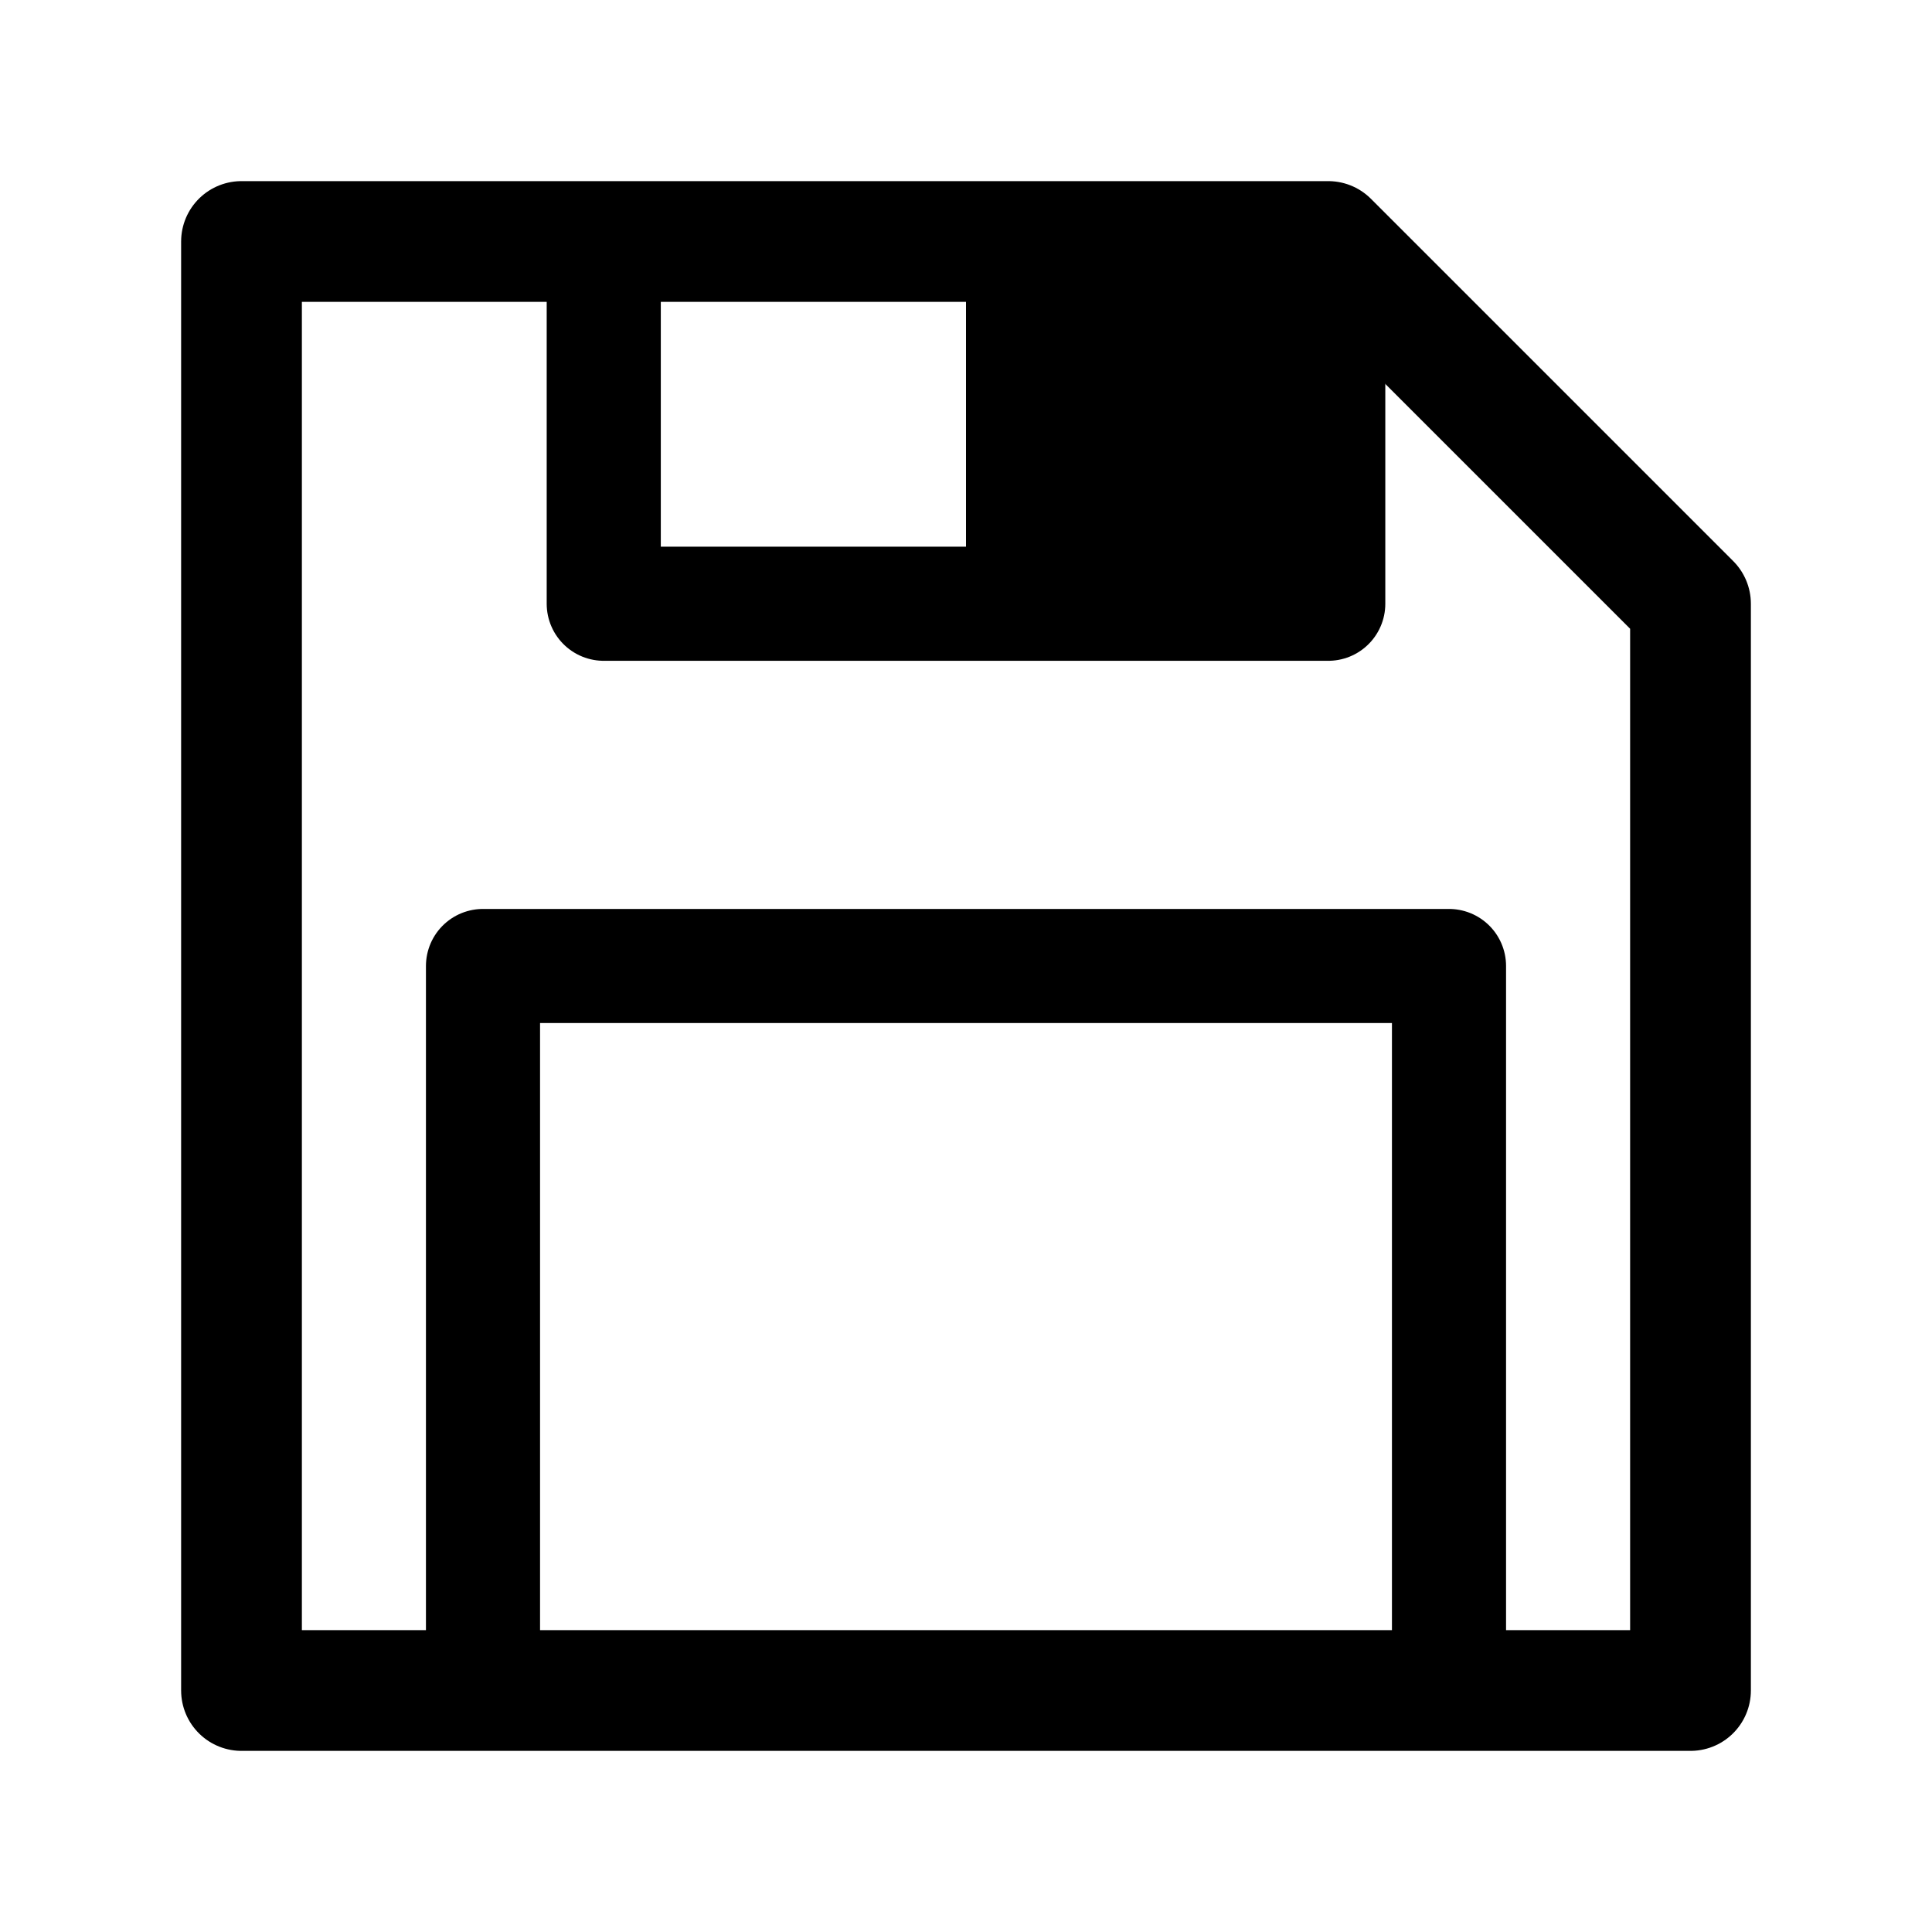 <?xml version="1.0" encoding="UTF-8" standalone="no"?>
<svg
   id="Laag_1"
   x="0"
   y="0"
   version="1.1"
   viewBox="29 20.3 64 64"
   xml:space="preserve"
   sodipodi:docname="save_as.svg"
   width="64"
   height="64"
   inkscape:version="1.3.2 (091e20ef0f, 2023-11-25, custom)"
   xmlns:inkscape="http://www.inkscape.org/namespaces/inkscape"
   xmlns:sodipodi="http://sodipodi.sourceforge.net/DTD/sodipodi-0.dtd"
   xmlns="http://www.w3.org/2000/svg"
   xmlns:svg="http://www.w3.org/2000/svg"><defs
   id="defs4"><rect
     x="1.045"
     y="21.244"
     width="65.124"
     height="36.219"
     id="rect7" /><rect
     x="0"
     y="4.701"
     width="80.1"
     height="47.799"
     id="rect6" /></defs><sodipodi:namedview
   id="namedview4"
   pagecolor="#ffffff"
   bordercolor="#000000"
   borderopacity="0.25"
   inkscape:showpageshadow="2"
   inkscape:pageopacity="0.0"
   inkscape:pagecheckerboard="0"
   inkscape:deskcolor="#d1d1d1"
   inkscape:zoom="12.132476"
   inkscape:cx="30.867567"
   inkscape:cy="31.980283"
   inkscape:window-width="1920"
   inkscape:window-height="1008"
   inkscape:window-x="1920"
   inkscape:window-y="0"
   inkscape:window-maximized="1"
   inkscape:current-layer="Laag_1" />
    <style
   id="style1">
        .st3{fill:#000}.st4{fill:none}
    </style>
    
    
    <path
   d="m -98.54,113.85 h -15.3 m 70.83,-20.49 h -5.96"
   class="st4"
   id="path3" />
    
<path
   style="fill:none;stroke:#000000;stroke-width:4;stroke-linecap:round;stroke-linejoin:round;stroke-miterlimit:3.3;stroke-dasharray:none"
   d="m 37,28.3 v 48 h 48 v -36 l -12,-12 z"
   id="path2"
   sodipodi:nodetypes="cccccc" /><path
   style="fill:none;stroke:#000000;stroke-width:3.78;stroke-linecap:round;stroke-linejoin:round;stroke-miterlimit:3.3;stroke-dasharray:none;stroke-opacity:1"
   d="m 49,28.3 v 12 h 24 v -12"
   id="path1"
   sodipodi:nodetypes="cccc" /><path
   style="fill:#000000;stroke:none;stroke-width:3.78;stroke-linecap:round;stroke-linejoin:round;stroke-miterlimit:3.3;stroke-dasharray:none;stroke-opacity:1;fill-opacity:1"
   d="m 61,28.3 v 12 h 12 v -12 z"
   id="path4"
   sodipodi:nodetypes="ccccc" /><path
   style="fill:none;fill-opacity:1;stroke:#000000;stroke-width:3.78;stroke-linecap:round;stroke-linejoin:round;stroke-miterlimit:3.3;stroke-dasharray:none;stroke-opacity:1"
   d="m 45,76.3 v -24 h 32 v 24"
   id="path5"
   sodipodi:nodetypes="cccc" /></svg>
